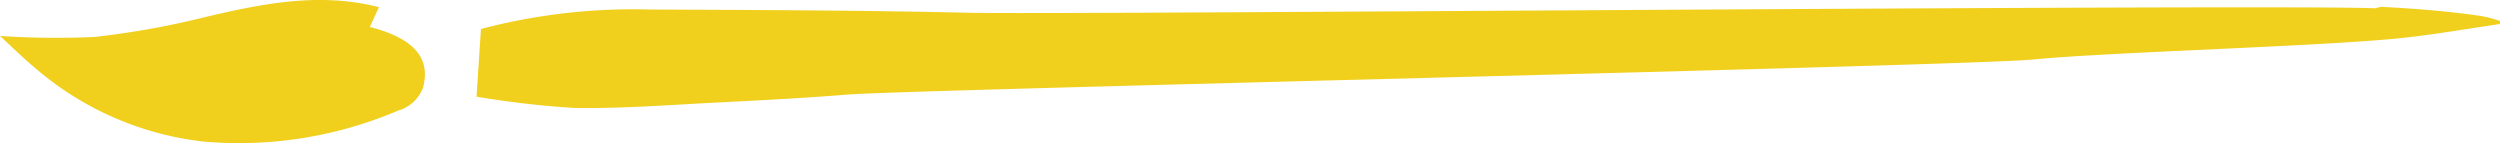 <svg xmlns="http://www.w3.org/2000/svg" 
     width="124.299" 
     height="7.116" 
     viewBox="0 0 124.299 7.116">
  <!-- Main Path -->
  <path d="M118.085 0.413c-4.471-0.209-65.415 0.326-69.889 0.222-5.3-0.123-10.6-0.137-15.906-0.162a29.693 29.693 0 0 0-8.377 0.968c-0.072 1.1-0.143 2.178-0.22 3.365a45.984 45.984 0 0 0 4.88 0.561c2.336 0.036 4.676-0.148 7.013-0.266 2.192-0.111 4.385-0.224 6.573-0.4 3.189-0.25 55.727-1.427 58.911-1.741 3.815-0.377 14.75-0.661 18.559-1.093 1.559-0.177 3.107-0.445 4.66-0.672l0.01-0.149a5.752 5.752 0 0 0-0.983-0.256c-1.453-0.214-3.197-0.366-4.943-0.449Z" 
        fill="#f0d01d"/>
  <!-- Secondary Path -->
  <path d="M18.841 0.357c-2.923-0.751-5.76-0.187-8.61 0.485a42.153 42.153 0 0 1-5.514 0.993 41.283 41.283 0 0 1-4.717-0.048c0.549 0.5 1.082 1.035 1.657 1.517a15.491 15.491 0 0 0 8.451 3.734 20.164 20.164 0 0 0 9.673-1.535 1.876 1.876 0 0 0 1.252-1.143c0.394-1.462-0.44-2.453-2.645-3.02Z" 
        fill="#f0d01d"/>
</svg>
